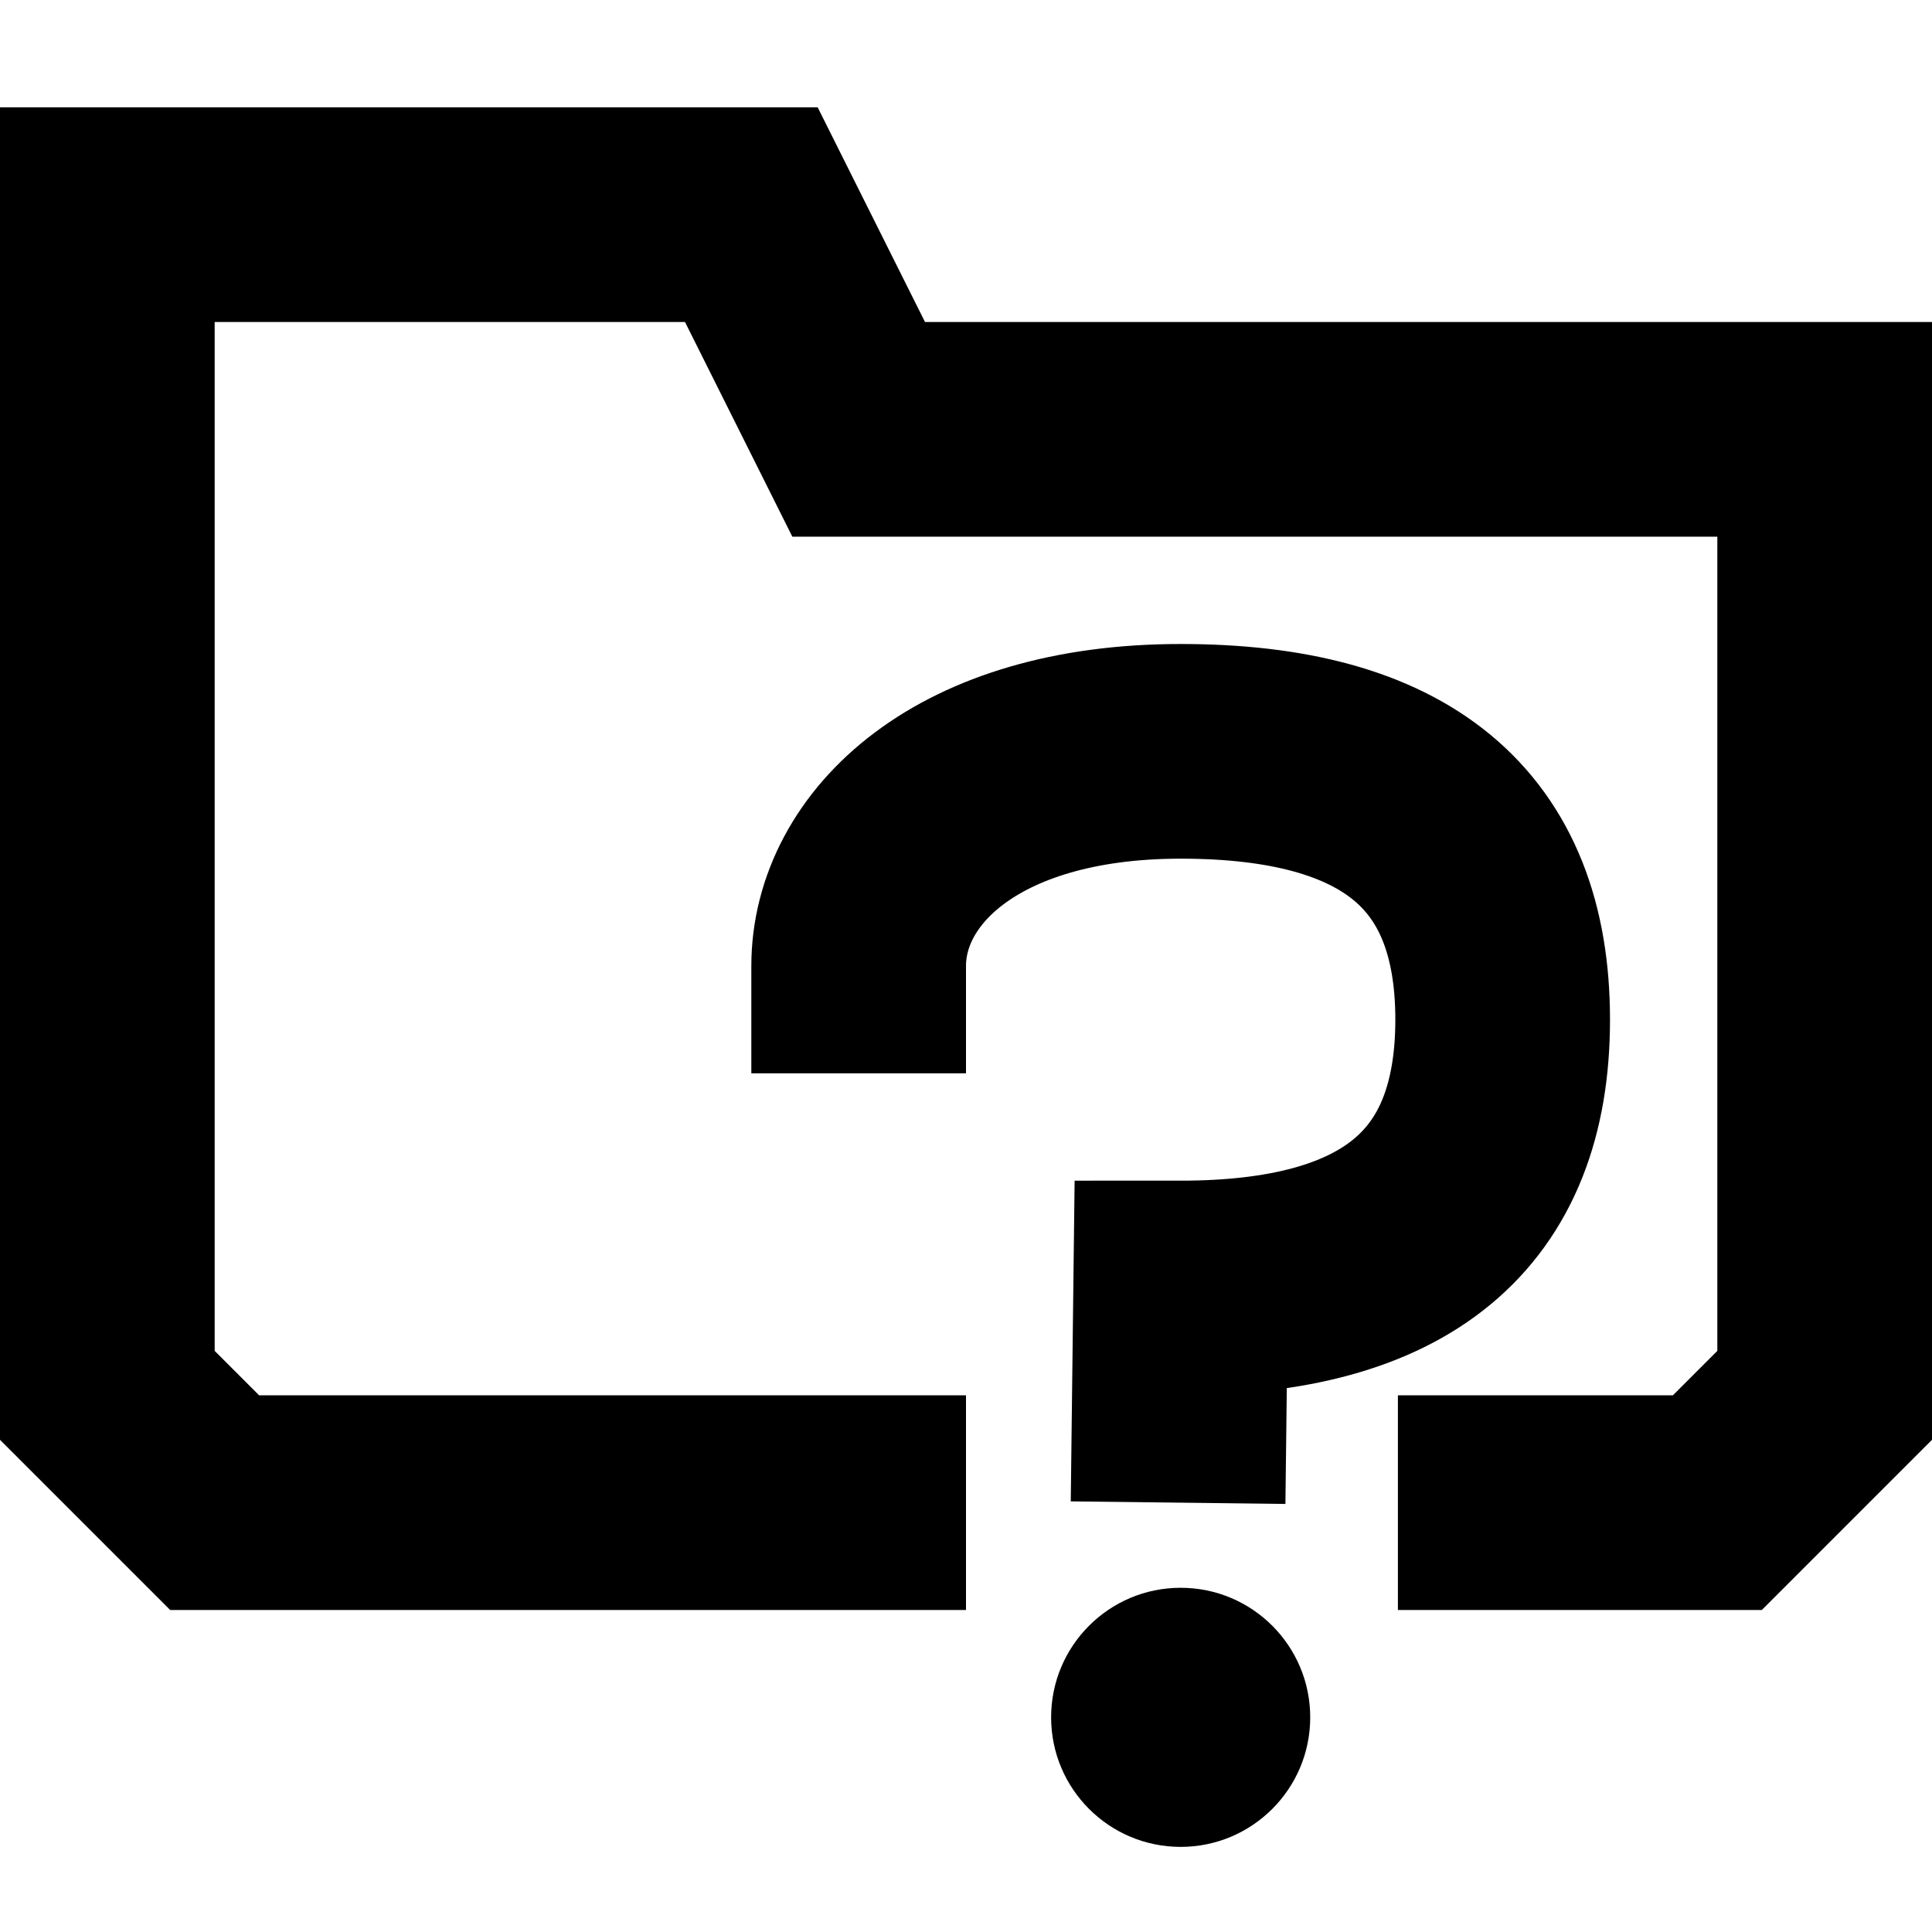 <?xml version="1.0" encoding="UTF-8" standalone="no"?><!DOCTYPE svg PUBLIC "-//W3C//DTD SVG 1.1//EN" "http://www.w3.org/Graphics/SVG/1.1/DTD/svg11.dtd"><svg width="18px" height="18px" version="1.1" xmlns="http://www.w3.org/2000/svg" xmlns:xlink="http://www.w3.org/1999/xlink" xml:space="preserve" xmlns:serif="http://www.serif.com/" style="fill-rule:evenodd;clip-rule:evenodd;stroke-linecap:square;stroke-miterlimit:5;"><circle cx="11" cy="16" r="1.207"/><path d="M8,14L2,14L1,13L1,2L7,2L8,4L17,4L17,13L16,14L14.024,14" style="fill:none;stroke:#000;stroke-width:2px;"/><path d="M8,9C8,8 9,7 11,7C13,7 14,7.813 14,9.5C14,11.187 13,12 11,12L10.988,13" style="fill:none;stroke:#000;stroke-width:2px;"/></svg>
